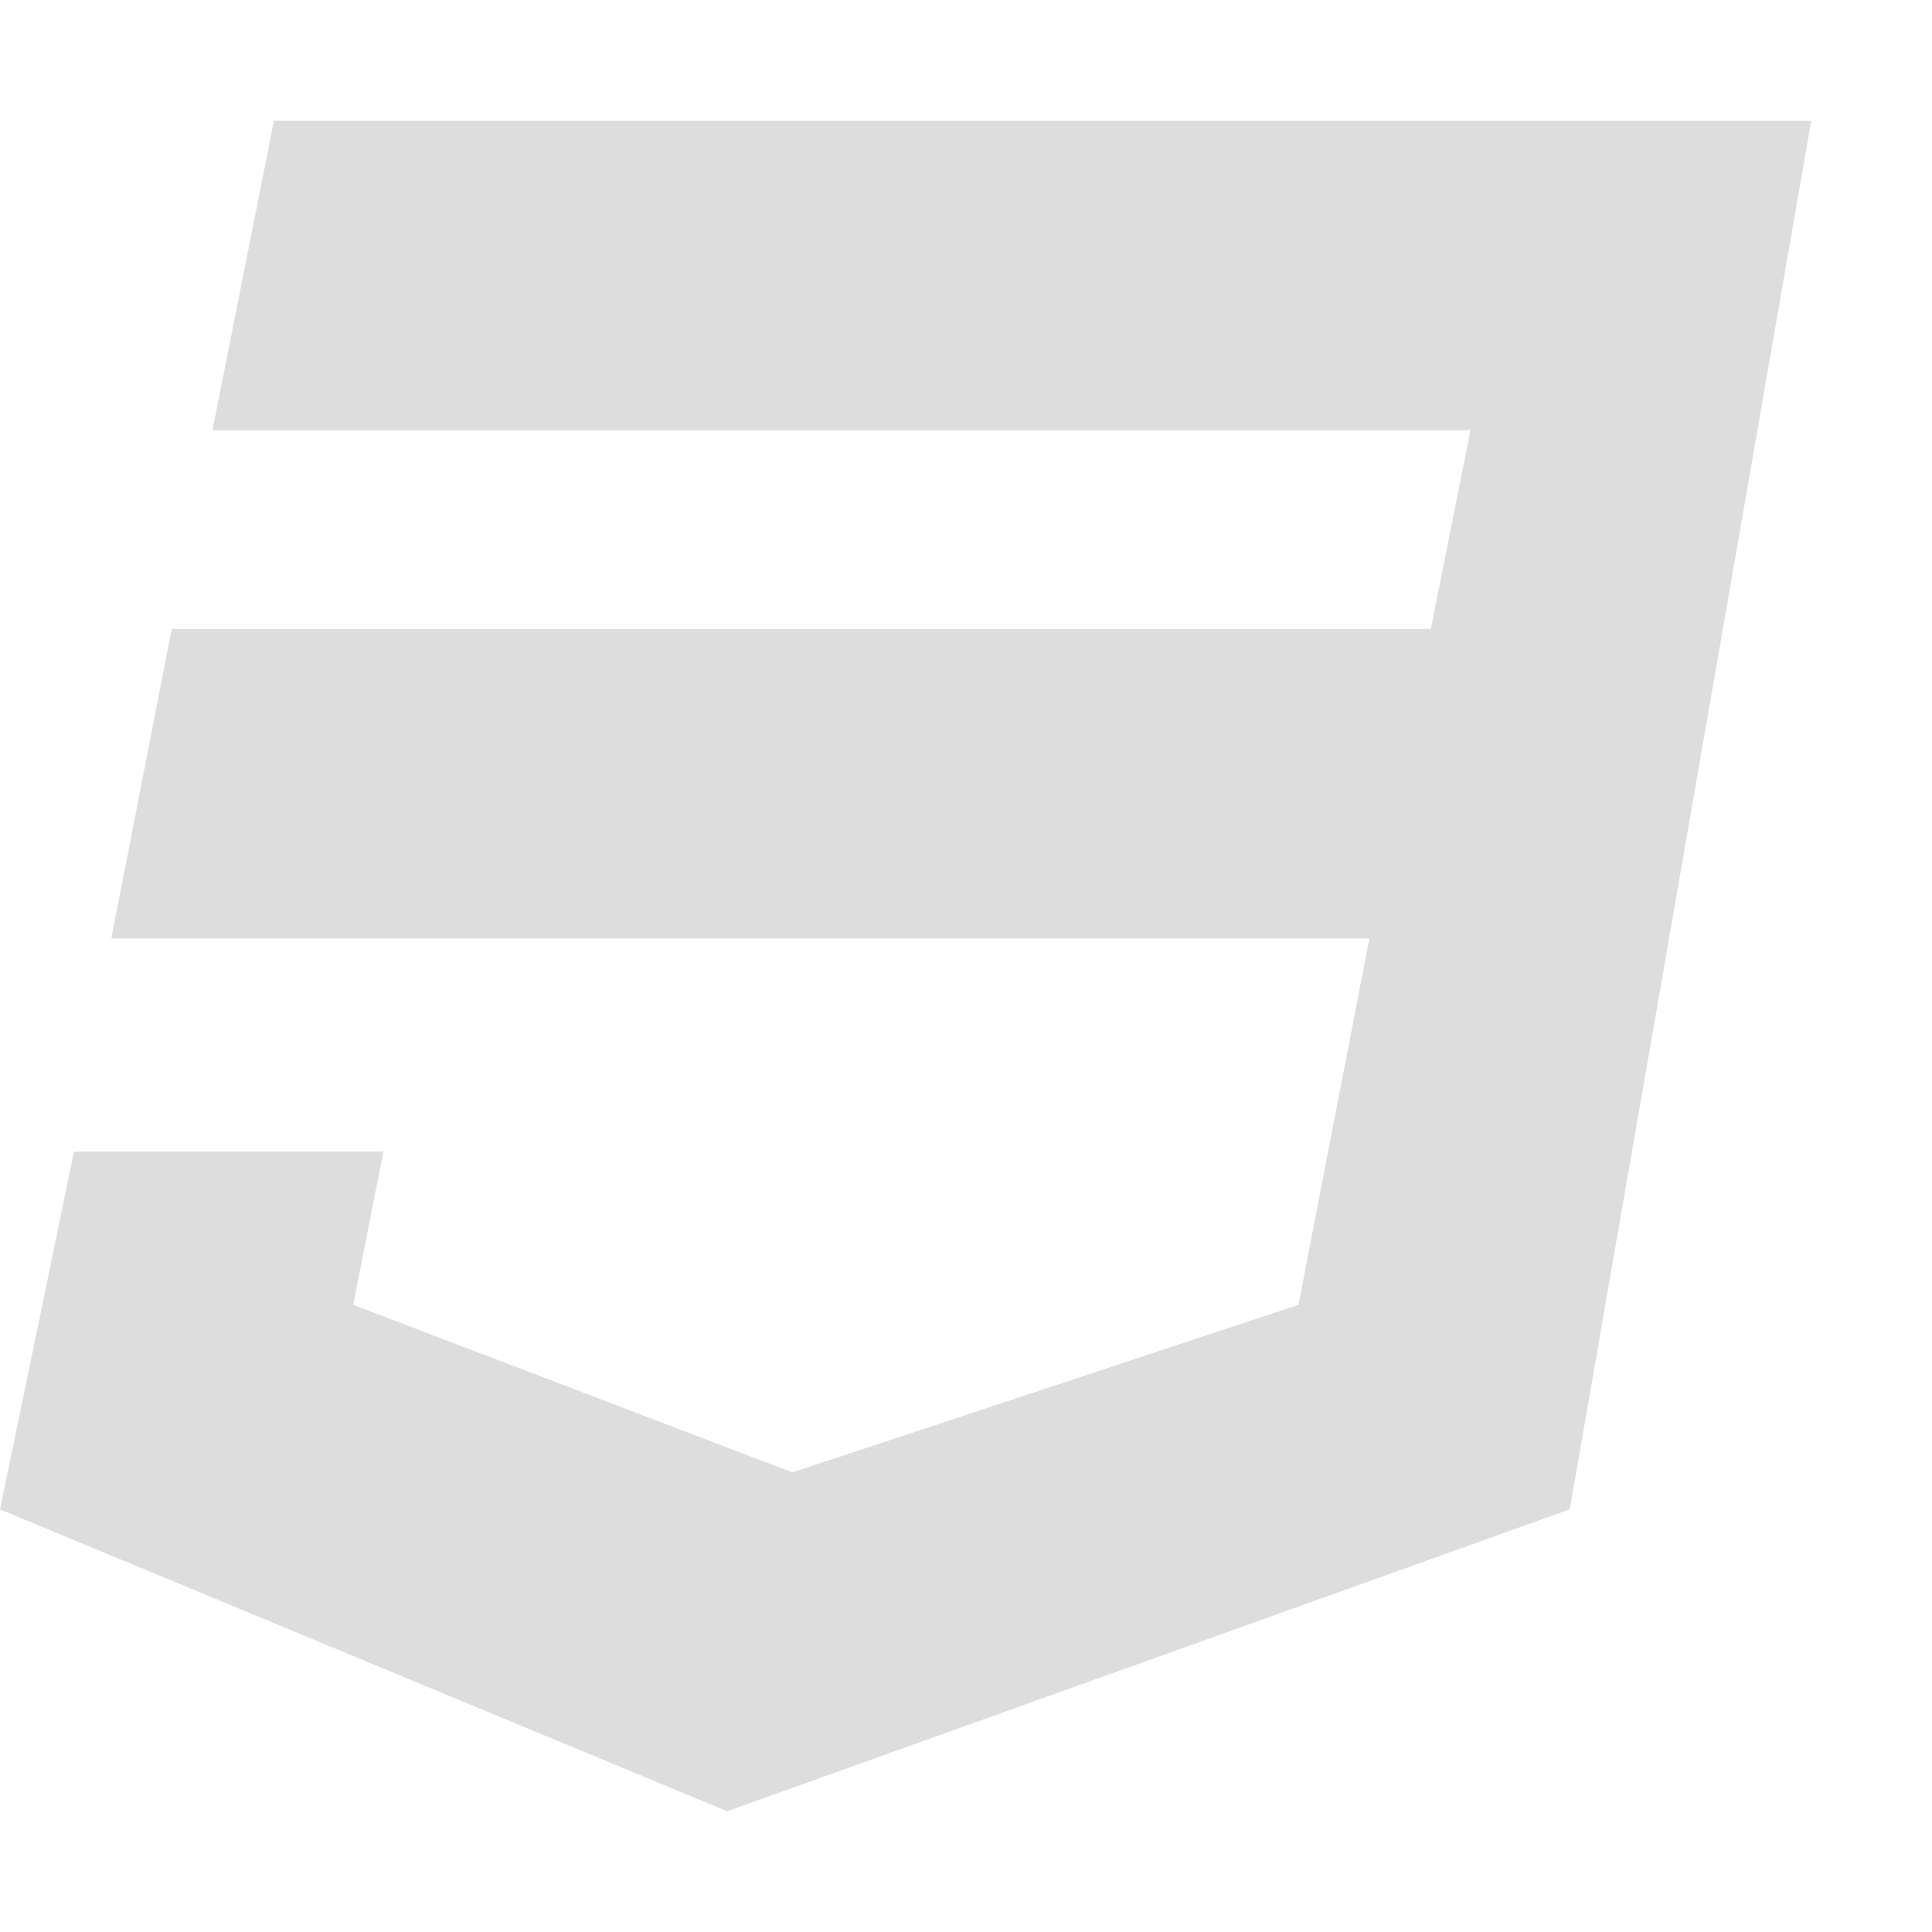 <svg width="120" height="120" viewBox="0 0 120 120" fill="none" xmlns="http://www.w3.org/2000/svg">
<path d="M112.5 7.5L97.5 93.75L45.164 112.5L0 93.75L4.594 71.531H23.812L21.938 81.047L49.219 91.453L80.648 81.047L85.055 58.289H6.914L10.664 39.07H88.875L91.336 26.719H13.195L17.016 7.5H112.5Z" fill="#DDDDDD"/>
</svg>
